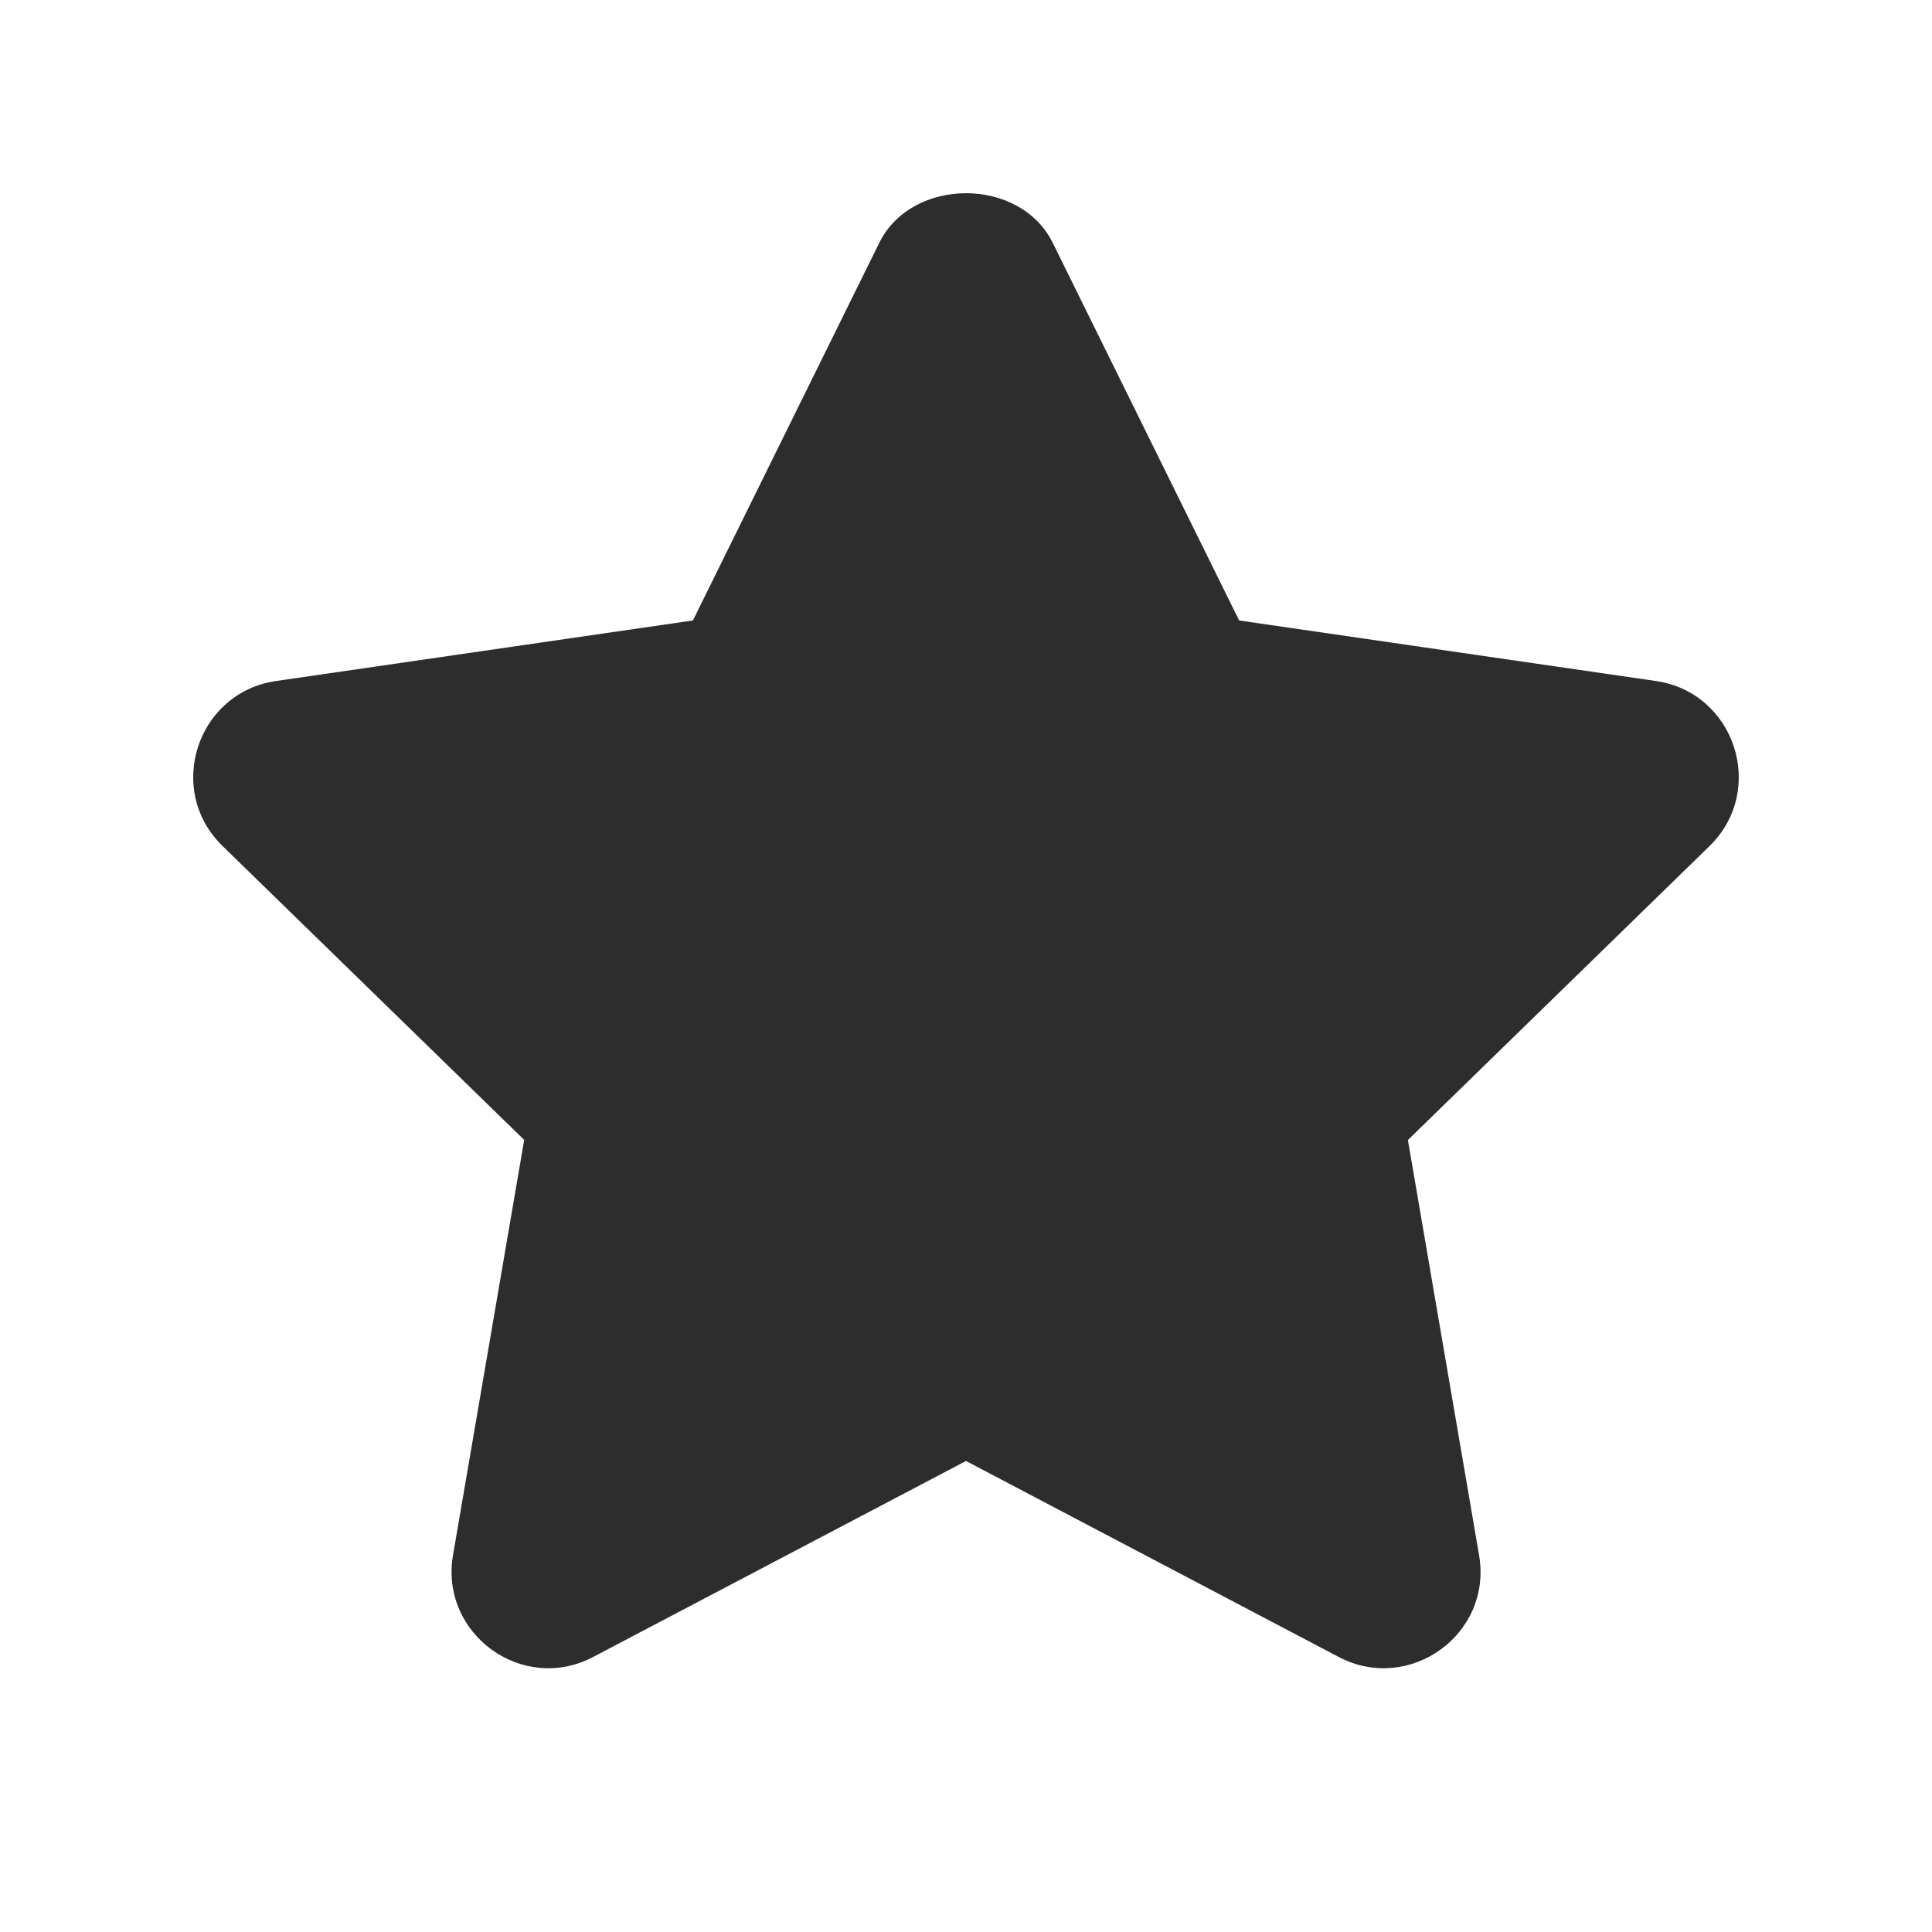 <svg xmlns="http://www.w3.org/2000/svg" xmlns:ns0="http://www.w3.org/2000/svg" viewBox="0 0 40 40"><ns0:path fill="#2d2d2d" d="M34.286 14.1L25.655 12.846L21.794 5.024C21.118 3.659 18.882 3.659 18.206 5.024L14.346 12.846L5.713 14.1C4.079 14.338 3.417 16.353 4.605 17.513L10.853 23.601L9.379 32.198C9.101 33.826 10.813 35.076 12.28 34.306L20 30.248L27.721 34.308C29.177 35.07 30.903 33.84 30.623 32.2L29.149 23.603L35.396 17.515C36.582 16.353 35.92 14.338 34.286 14.1Z"/></svg>
